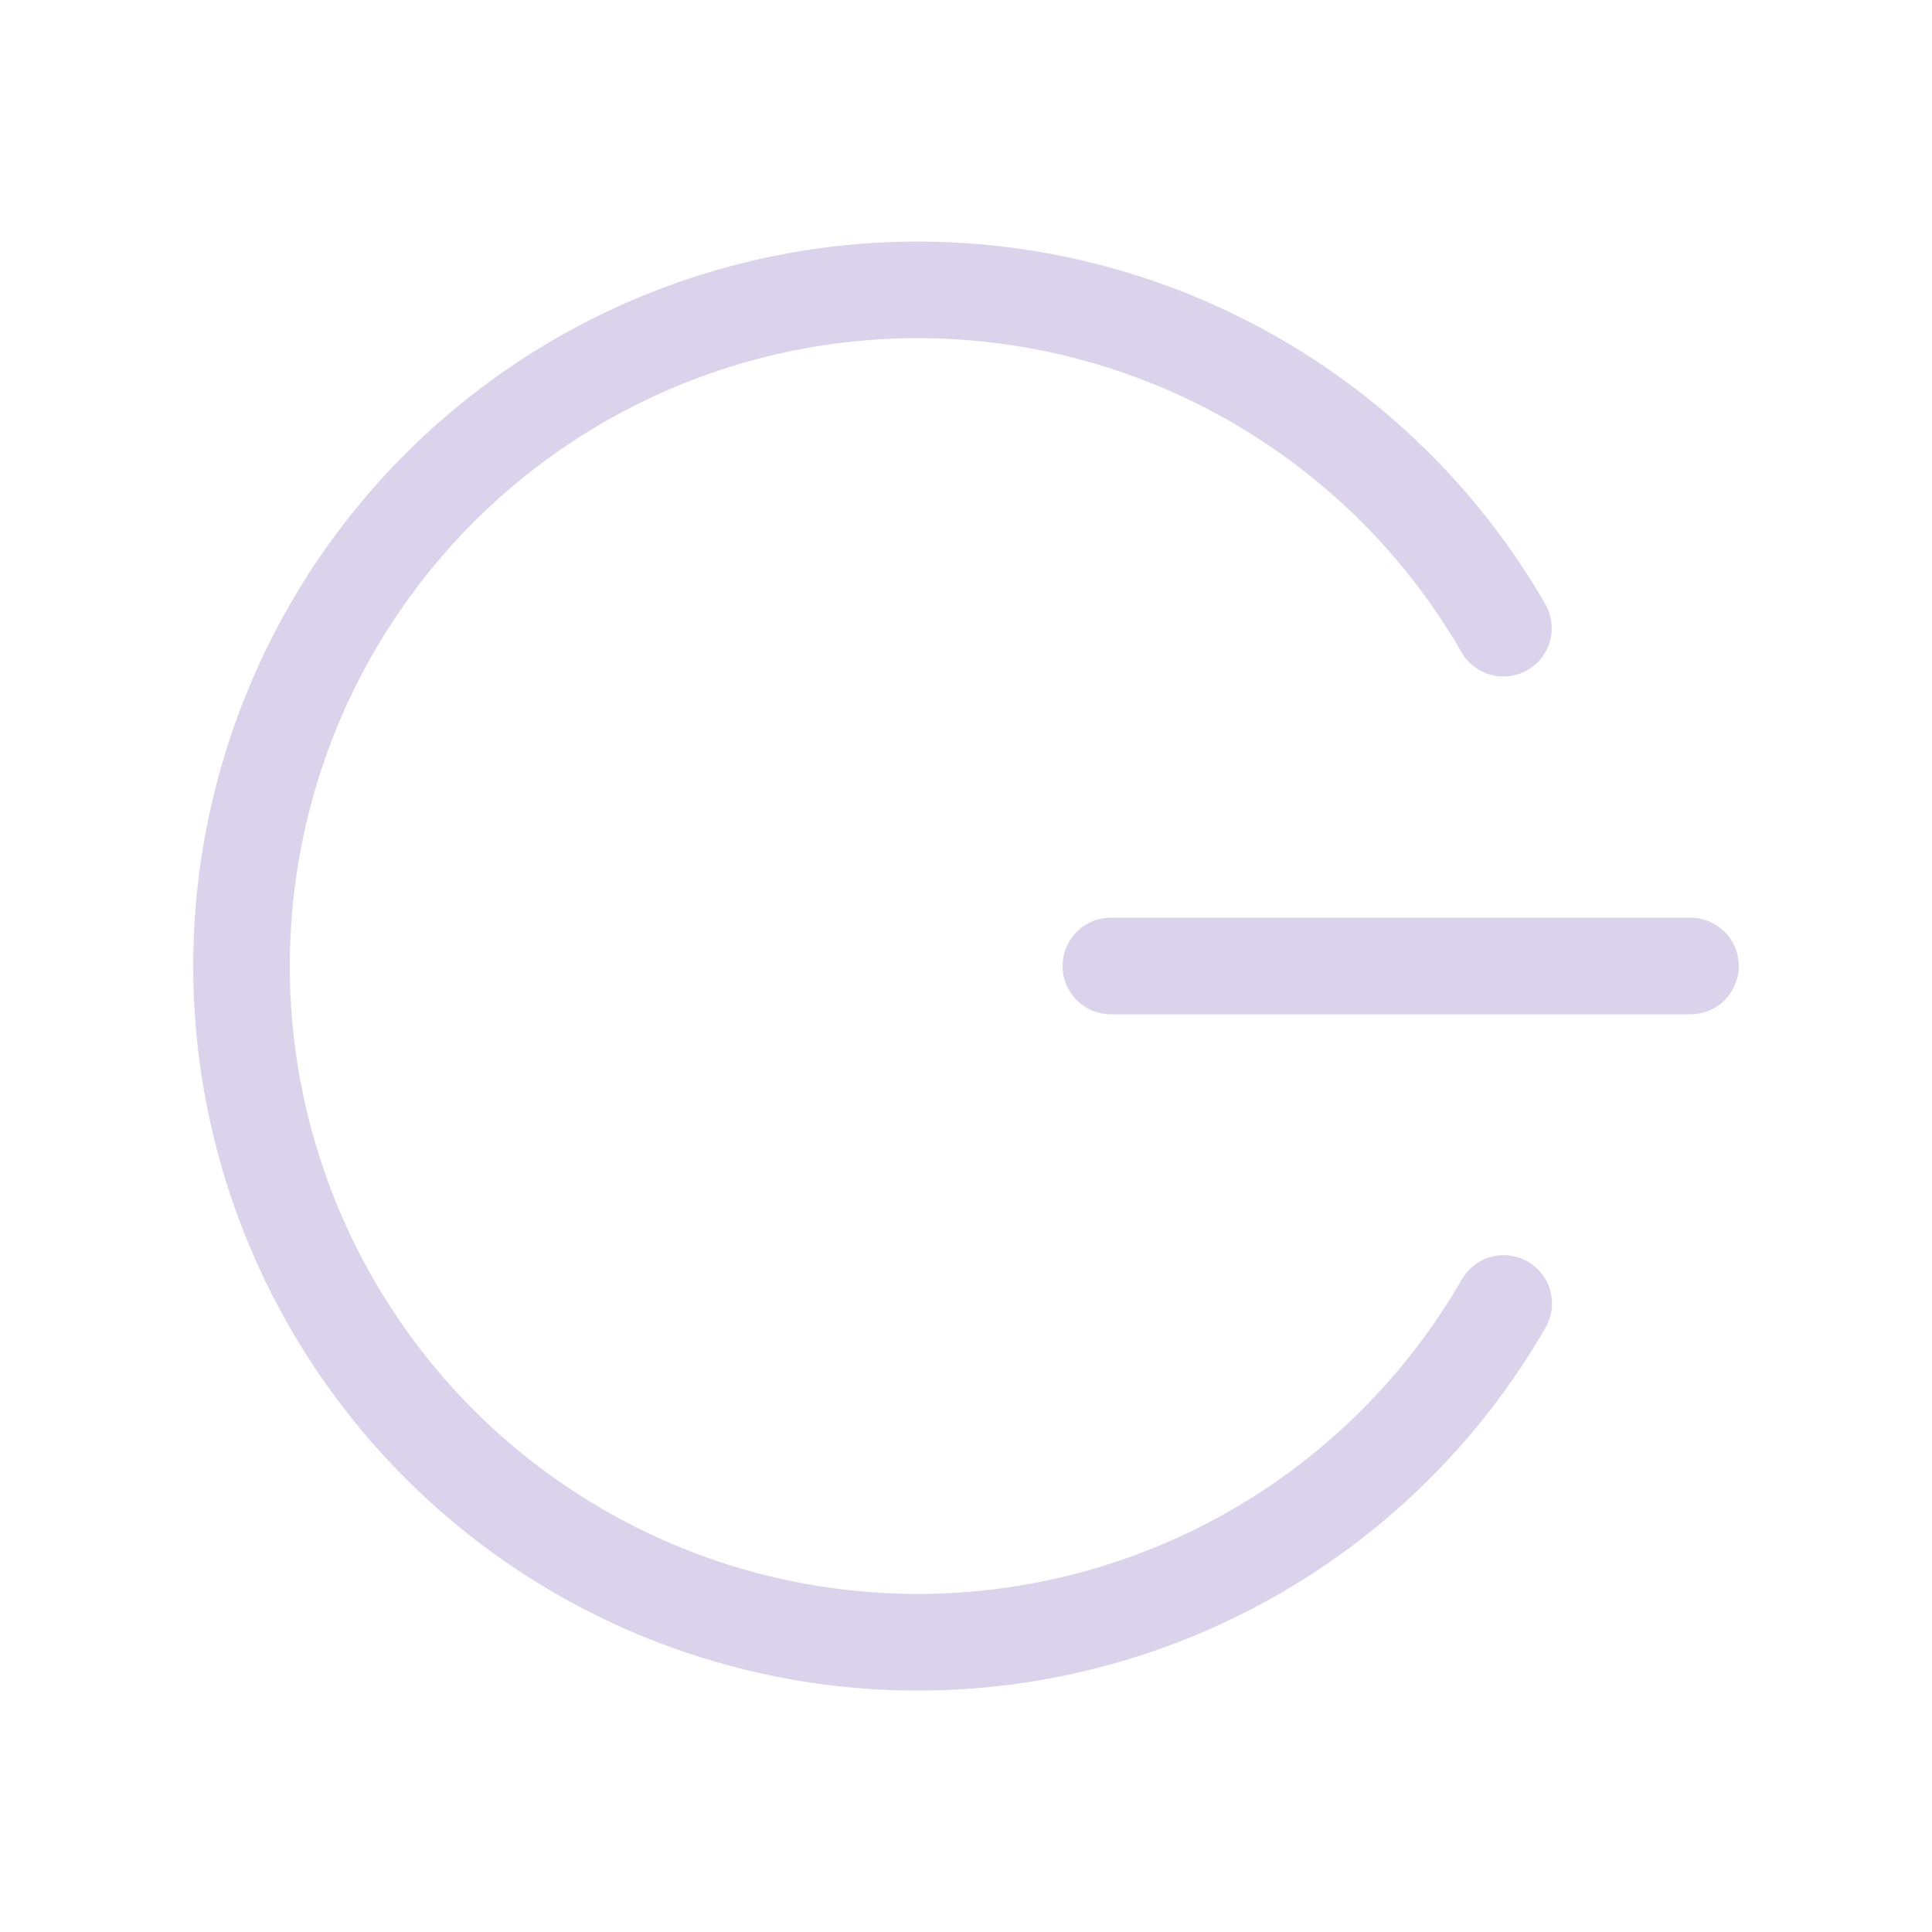 <svg width="32" height="32" viewBox="0 0 32 32" fill="none" xmlns="http://www.w3.org/2000/svg">
<path d="M28 16.8C28.212 16.8 28.416 16.716 28.566 16.566C28.715 16.416 28.8 16.212 28.8 16C28.8 15.788 28.715 15.584 28.566 15.434C28.416 15.284 28.212 15.2 28 15.2H18.4C18.188 15.2 17.984 15.284 17.834 15.434C17.684 15.584 17.6 15.788 17.6 16C17.6 16.212 17.684 16.416 17.834 16.566C17.984 16.716 18.188 16.8 18.4 16.8H28ZM25.6 21.989C25.652 21.898 25.686 21.797 25.7 21.693C25.713 21.589 25.706 21.483 25.679 21.381C25.624 21.176 25.489 21.002 25.305 20.896C25.122 20.79 24.903 20.762 24.698 20.817C24.493 20.872 24.319 21.006 24.213 21.19C23.07 23.175 21.304 24.727 19.19 25.605C17.075 26.483 14.729 26.639 12.517 26.049C10.305 25.458 8.349 24.154 6.954 22.338C5.559 20.522 4.801 18.297 4.8 16.007C4.799 13.717 5.553 11.491 6.946 9.674C8.339 7.856 10.293 6.549 12.505 5.956C14.716 5.363 17.062 5.516 19.178 6.391C21.294 7.267 23.061 8.817 24.206 10.8C24.258 10.892 24.328 10.972 24.412 11.037C24.495 11.101 24.59 11.149 24.692 11.177C24.794 11.204 24.9 11.211 25.005 11.198C25.109 11.184 25.21 11.15 25.302 11.097C25.393 11.044 25.473 10.974 25.537 10.89C25.601 10.807 25.648 10.711 25.675 10.609C25.702 10.507 25.709 10.401 25.694 10.296C25.68 10.192 25.645 10.091 25.592 10C24.27 7.712 22.231 5.924 19.79 4.913C17.348 3.903 14.642 3.726 12.09 4.411C9.538 5.096 7.283 6.604 5.676 8.701C4.069 10.798 3.199 13.367 3.2 16.009C3.202 18.651 4.076 21.219 5.686 23.314C7.296 25.409 9.553 26.914 12.105 27.595C14.658 28.277 17.364 28.097 19.804 27.083C22.244 26.069 24.282 24.279 25.6 21.989Z" fill="#DBD3EB"/>
</svg>
